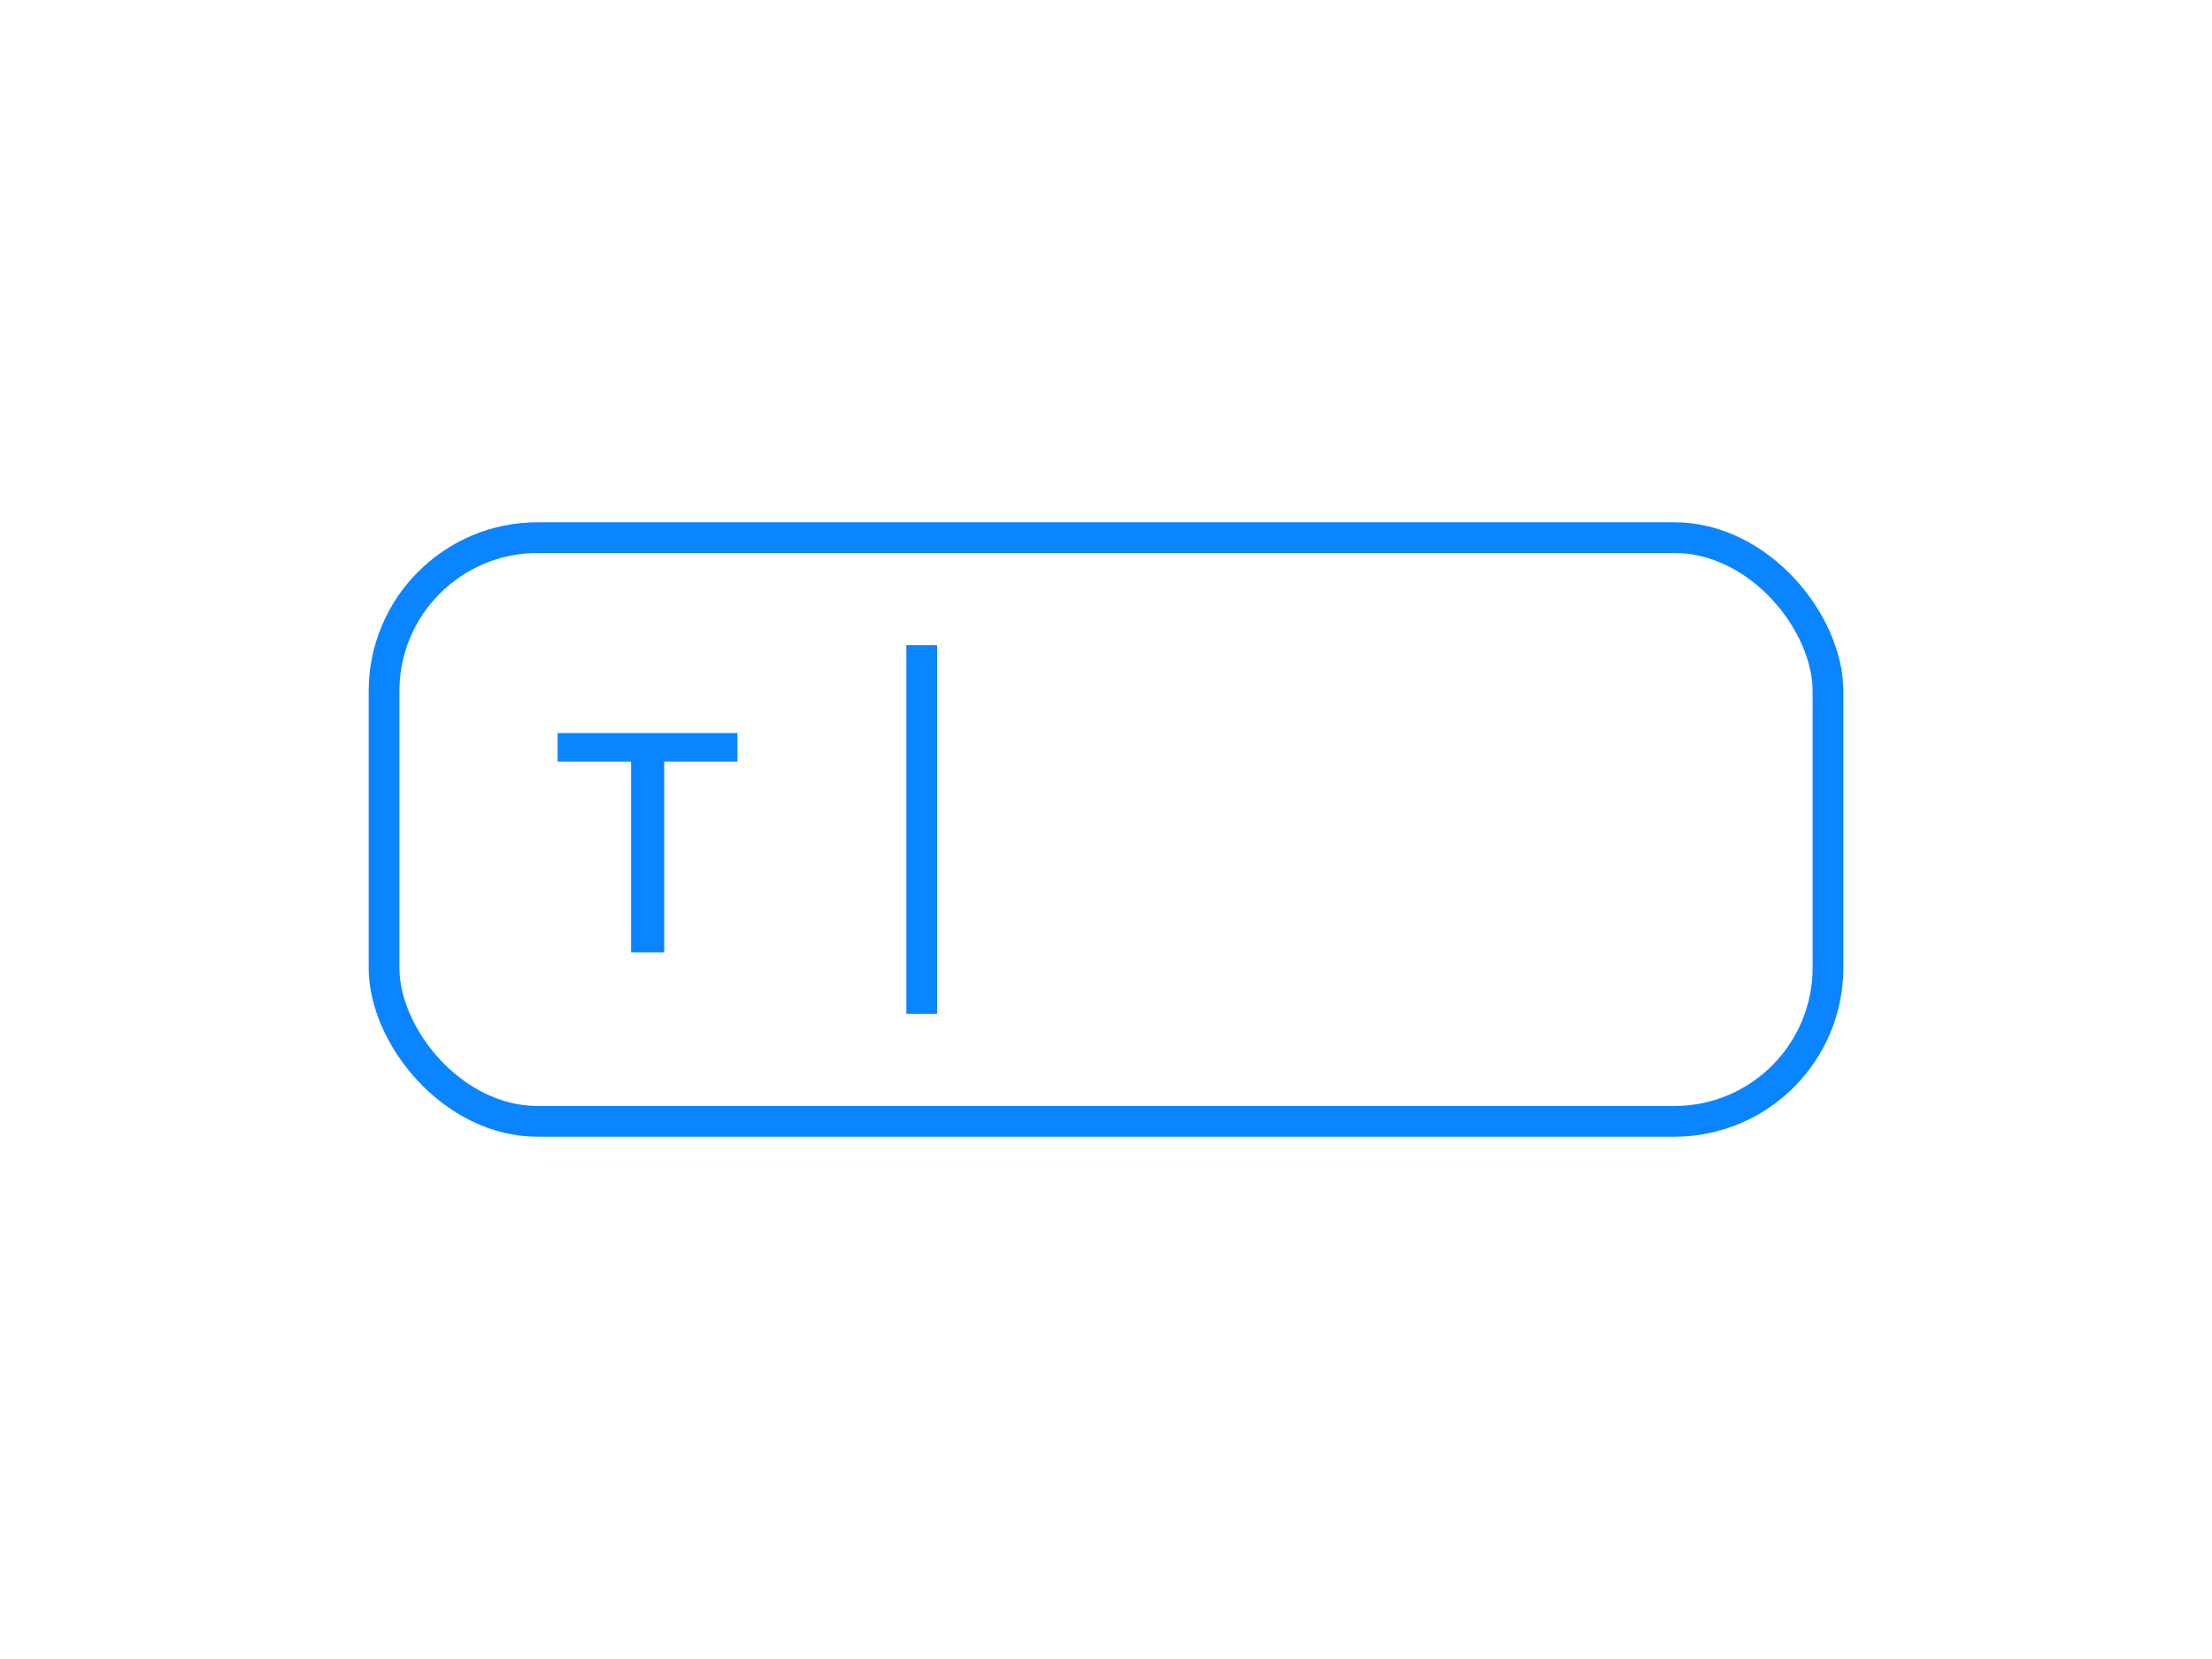 <svg width="72" height="54" viewBox="0 0 72 54" fill="none" xmlns="http://www.w3.org/2000/svg">
	<rect x="12.5" y="17.5" width="47" height="19" rx="5"  stroke="#0a84ff"></rect>
	<path d="M30 21v12" stroke="#0a84ff"></path>
	<path d="M18.15 23.86v.93h2.39V31h1.08v-6.21H24v-.93h-5.85z" fill="#0a84ff"></path>
</svg> 